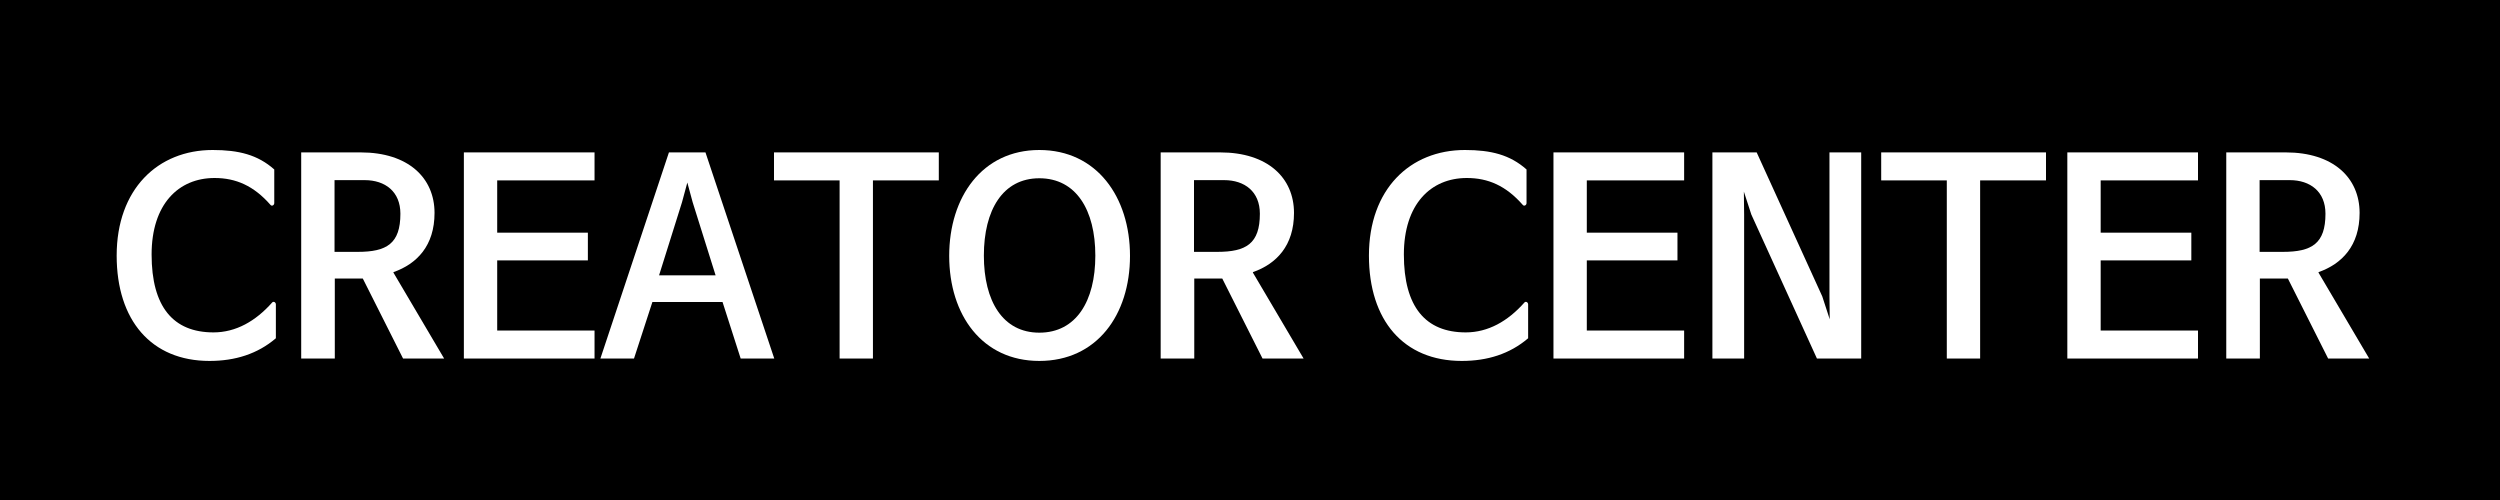 <?xml version="1.0" encoding="UTF-8"?>
<svg width="150px" height="30px" viewBox="0 0 150 30" version="1.1" xmlns="http://www.w3.org/2000/svg" xmlns:xlink="http://www.w3.org/1999/xlink">
    <title>Group 2</title>
    <g id="Page-1" stroke="none" stroke-width="1" fill="none" fill-rule="evenodd">
        <g id="Artboard" transform="translate(-65, -13)">
            <g id="Group-2" transform="translate(65, 13)">
                <rect id="Rectangle-Copy-2" fill="#000000" x="0" y="0" width="150" height="30"></rect>
                <g id="CREATOR-CENTER" transform="translate(7, 9)" fill="#FFFFFF" fill-rule="nonzero">
                    <path d="M9.328,9.152 C9.408,9.056 9.552,9.136 9.552,9.264 L9.552,11.296 C8.448,12.24 7.104,12.656 5.568,12.656 C2.08,12.656 0,10.224 0,6.336 C0,2.352 2.464,0 5.76,0 C7.328,0 8.464,0.288 9.456,1.168 L9.456,3.184 C9.456,3.312 9.312,3.392 9.232,3.296 C8.224,2.144 7.152,1.68 5.872,1.68 C3.712,1.68 2.096,3.248 2.096,6.272 C2.096,9.408 3.392,10.944 5.808,10.944 C7.152,10.944 8.336,10.272 9.328,9.152 Z" id="C"></path>
                    <path d="M16.608,7.328 L16.608,7.36 L19.648,12.512 L17.184,12.512 L14.768,7.712 L13.088,7.712 L13.088,12.512 L11.072,12.512 L11.072,0.144 L14.64,0.144 C17.488,0.144 19.072,1.664 19.072,3.776 C19.072,5.744 18.016,6.832 16.608,7.328 Z M17.024,3.824 C17.024,2.496 16.112,1.808 14.88,1.808 L13.072,1.808 L13.072,6.112 L14.464,6.112 C16.208,6.112 17.024,5.616 17.024,3.824 Z" id="R"></path>
                    <polygon id="E" points="28.672 12.512 20.832 12.512 20.832 0.144 28.672 0.144 28.672 1.824 22.832 1.824 22.832 4.96 28.272 4.96 28.272 6.624 22.832 6.624 22.832 10.832 28.672 10.832"></polygon>
                    <path d="M35.328,0.144 L39.456,12.512 L37.44,12.512 L36.352,9.12 L32.144,9.12 L31.04,12.512 L29.024,12.512 L33.136,0.144 L35.328,0.144 Z M34.24,1.952 L33.92,3.136 L32.544,7.52 L35.936,7.52 L34.56,3.136 L34.24,1.952 Z" id="A"></path>
                    <polygon id="T" points="45.376 12.512 43.376 12.512 43.376 1.824 39.44 1.824 39.44 0.144 49.328 0.144 49.328 1.824 45.376 1.824"></polygon>
                    <path d="M55.36,12.656 C51.936,12.656 49.952,9.904 49.952,6.352 C49.952,2.816 51.936,0 55.36,0 C58.8,0 60.8,2.816 60.8,6.352 C60.8,9.904 58.8,12.656 55.36,12.656 Z M55.36,10.96 C57.568,10.96 58.72,9.072 58.72,6.336 C58.72,3.6 57.568,1.696 55.36,1.696 C53.168,1.696 52.032,3.6 52.032,6.336 C52.032,9.072 53.168,10.96 55.36,10.96 Z" id="O"></path>
                    <path d="M68.176,7.328 L68.176,7.36 L71.216,12.512 L68.752,12.512 L66.336,7.712 L64.656,7.712 L64.656,12.512 L62.64,12.512 L62.64,0.144 L66.208,0.144 C69.056,0.144 70.64,1.664 70.64,3.776 C70.64,5.744 69.584,6.832 68.176,7.328 Z M68.592,3.824 C68.592,2.496 67.68,1.808 66.448,1.808 L64.64,1.808 L64.64,6.112 L66.032,6.112 C67.776,6.112 68.592,5.616 68.592,3.824 Z" id="R"></path>
                    <path d="M84.464,9.152 C84.544,9.056 84.688,9.136 84.688,9.264 L84.688,11.296 C83.584,12.24 82.24,12.656 80.704,12.656 C77.216,12.656 75.136,10.224 75.136,6.336 C75.136,2.352 77.6,0 80.896,0 C82.464,0 83.6,0.288 84.592,1.168 L84.592,3.184 C84.592,3.312 84.448,3.392 84.368,3.296 C83.36,2.144 82.288,1.68 81.008,1.68 C78.848,1.68 77.232,3.248 77.232,6.272 C77.232,9.408 78.528,10.944 80.944,10.944 C82.288,10.944 83.472,10.272 84.464,9.152 Z" id="C"></path>
                    <polygon id="E" points="94.048 12.512 86.208 12.512 86.208 0.144 94.048 0.144 94.048 1.824 88.208 1.824 88.208 4.96 93.648 4.96 93.648 6.624 88.208 6.624 88.208 10.832 94.048 10.832"></polygon>
                    <polygon id="N" points="102.336 8.784 102.784 10.16 102.768 8.784 102.768 0.144 104.672 0.144 104.672 12.512 102.016 12.512 98.08 3.872 97.632 2.496 97.648 3.872 97.648 12.512 95.744 12.512 95.744 0.144 98.4 0.144"></polygon>
                    <polygon id="T" points="111.808 12.512 109.808 12.512 109.808 1.824 105.872 1.824 105.872 0.144 115.76 0.144 115.76 1.824 111.808 1.824"></polygon>
                    <polygon id="E" points="124.88 12.512 117.04 12.512 117.04 0.144 124.88 0.144 124.88 1.824 119.04 1.824 119.04 4.96 124.48 4.96 124.48 6.624 119.04 6.624 119.04 10.832 124.88 10.832"></polygon>
                    <path d="M132.112,7.328 L132.112,7.36 L135.152,12.512 L132.688,12.512 L130.272,7.712 L128.592,7.712 L128.592,12.512 L126.576,12.512 L126.576,0.144 L130.144,0.144 C132.992,0.144 134.576,1.664 134.576,3.776 C134.576,5.744 133.52,6.832 132.112,7.328 Z M132.528,3.824 C132.528,2.496 131.616,1.808 130.384,1.808 L128.576,1.808 L128.576,6.112 L129.968,6.112 C131.712,6.112 132.528,5.616 132.528,3.824 Z" id="R"></path>
                </g>
            </g>
        </g>
    </g>
</svg>